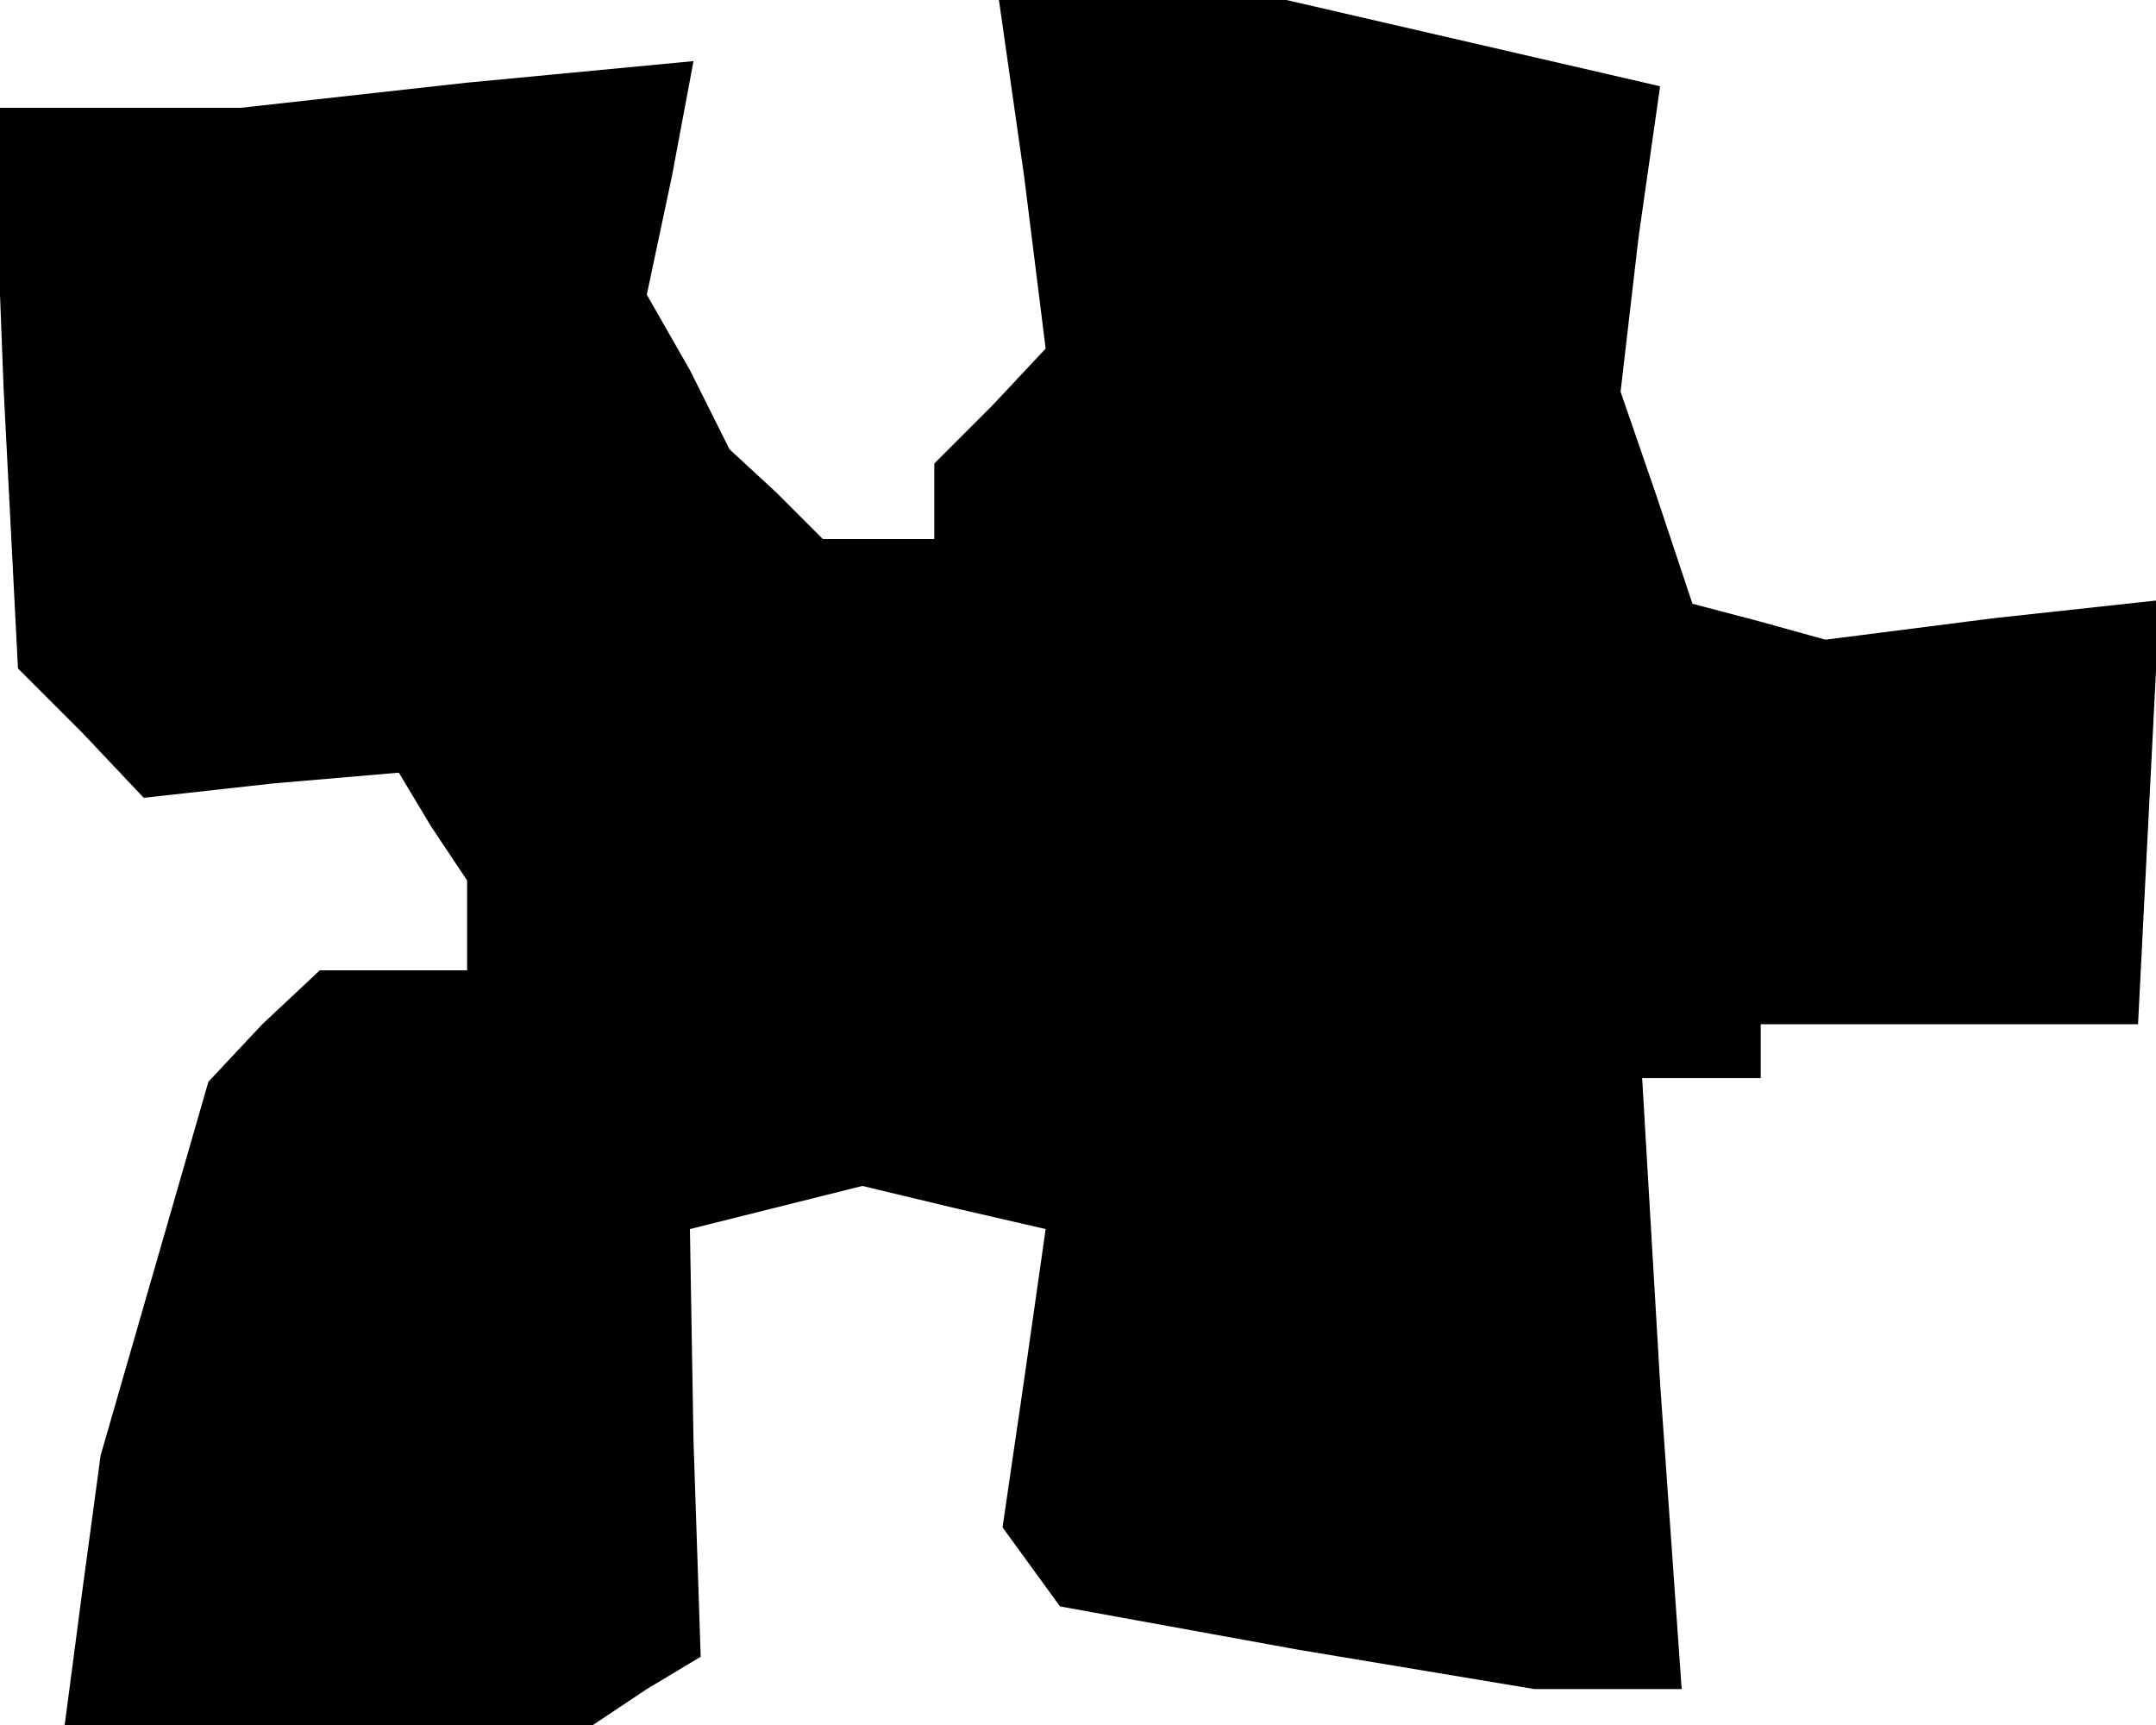 <?xml version="1.0" standalone="no"?>
<!DOCTYPE svg PUBLIC "-//W3C//DTD SVG 20010904//EN"
 "http://www.w3.org/TR/2001/REC-SVG-20010904/DTD/svg10.dtd">
<svg version="1.0" xmlns="http://www.w3.org/2000/svg"
 width="60pt" height="48pt" viewBox="0 0 60 48"
 preserveAspectRatio="xMidYMid meet">
<g transform="translate(0,48) scale(0.1,-0.1)"
fill="#000000" stroke="none">
<path d="M285 431 l6 -48 -15 -16 -16 -16 0 -10 0 -11 -16 0 -15 0 -13 13 -13
12 -11 22 -12 21 7 33 6 32 -63 -6 -63 -7 -35 0 -34 0 3 -78 4 -78 18 -18 17
-18 36 4 35 3 9 -15 10 -15 0 -12 0 -13 -21 0 -20 0 -16 -15 -15 -16 -15 -52
-15 -52 -5 -37 -5 -38 73 0 74 0 15 10 15 9 -2 60 -1 59 24 6 24 6 25 -6 26
-6 -6 -42 -6 -41 8 -11 8 -11 66 -12 66 -11 20 0 21 0 -6 85 -5 85 17 0 16 0
0 8 0 7 52 0 53 0 3 59 3 59 -46 -5 -47 -6 -18 5 -19 5 -10 30 -10 29 5 43 6
42 -52 12 -52 12 -40 0 -40 0 7 -49z"/>
</g>
</svg>
